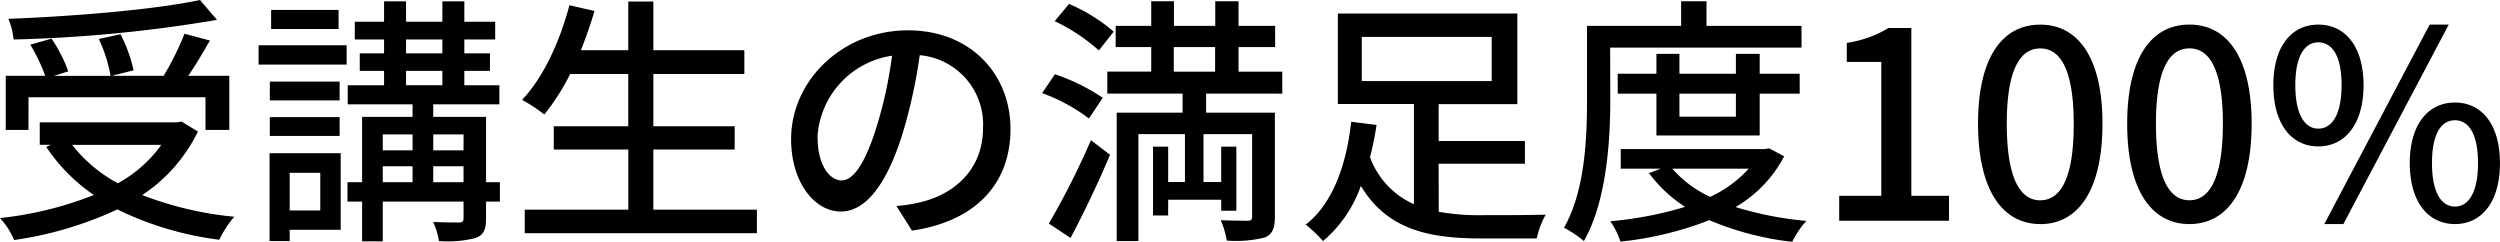 <svg xmlns="http://www.w3.org/2000/svg" width="263.965" height="25.535" viewBox="0 0 263.965 25.535">
  <path id="パス_83" data-name="パス 83" d="M22.546-23.632c-4.8,1.021-13.14,1.712-20.235,1.988a7.24,7.24,0,0,1,.552,2.181,149.224,149.224,0,0,0,21.477-2.07ZM4.437-13.363H23.126v3.451h2.512v-5.714H21.3c.773-1.1,1.574-2.485,2.291-3.727l-2.678-.718a30.256,30.256,0,0,1-2.208,4.445H13.216l2.319-.58a15.668,15.668,0,0,0-1.38-3.81l-2.291.5a15.74,15.74,0,0,1,1.242,3.892H7.142L8.633-16.1a14.628,14.628,0,0,0-1.767-3.451l-2.236.635A18.685,18.685,0,0,1,6.2-15.626H2.035v5.714h2.4ZM18.461-8.338A13.892,13.892,0,0,1,13.878-4.28,15.268,15.268,0,0,1,9.047-8.338ZM20.586-10.8l-.469.083H5.624v2.374H6.811l-.5.221a18.711,18.711,0,0,0,5.024,5.079A37.507,37.507,0,0,1,1.428-.609,8.094,8.094,0,0,1,2.919,1.71a38.6,38.6,0,0,0,10.9-3.23,33.974,33.974,0,0,0,10.766,3.2A11.117,11.117,0,0,1,26.163-.747a36.38,36.38,0,0,1-9.717-2.291,16.88,16.88,0,0,0,5.88-6.708ZM37.177-22.583H30.055v2.015h7.122Zm-1.932,17.2v3.975h-3.23V-5.385ZM37.4-7.455H29.889V1.82h2.126V.633H37.4ZM29.917-9.277h7.371v-1.988H29.917Zm7.371-5.742H29.917v1.988h7.371ZM28.73-16.813h9.3v-2.043h-9.3ZM47.171-4.391V-6.075h3.2v1.684ZM41.843-6.075H44.99v1.684H41.843ZM44.99-9.443v1.684H41.843V-9.443Zm5.383,0v1.684h-3.2V-9.443ZM44.3-16.151h3.837v1.518H44.3Zm0-3.313h3.837V-18H44.3ZM54.21-4.391H52.747v-6.9H47.171v-1.325h6.984v-2.015h-3.7v-1.518h2.705V-18H50.456v-1.463h3.257v-1.877H50.456v-2.153H48.137v2.153H44.3v-2.153H41.981v2.153H38.889v1.877h3.092V-18H39.413v1.85h2.567v1.518H38.143v2.015H44.99v1.325H39.662v6.9H38.116v2.043h1.546v4.2h2.181v-4.2h8.53V-.609c0,.331-.083.442-.442.469-.359,0-1.574,0-2.761-.055a8.012,8.012,0,0,1,.607,2.015,11.851,11.851,0,0,0,3.892-.331c.856-.331,1.077-.911,1.077-2.07V-2.348H54.21Zm16.2,2.9V-7.842H79V-10.3H70.414V-15.82h9.607v-2.512H70.414v-5.135h-2.65v5.135h-5c.525-1.325,1.021-2.733,1.435-4.141l-2.65-.607c-1.021,3.865-2.761,7.647-5,9.993A16.441,16.441,0,0,1,58.9-11.541a23.834,23.834,0,0,0,2.733-4.279h6.128V-10.3H59.9v2.457h7.868v6.349H56.833V.992H81.346V-1.492Zm37.709-8.53c0-5.77-4.2-10.407-10.821-10.407-6.929,0-12.34,5.3-12.34,11.484,0,4.61,2.512,7.647,5.245,7.647s5.024-3.119,6.681-8.751a54.968,54.968,0,0,0,1.656-7.757,7.34,7.34,0,0,1,6.681,7.7c0,4.445-3.147,7.039-6.681,7.84a17.061,17.061,0,0,1-2.457.386L97.716.716C104.425-.25,108.124-4.225,108.124-10.022Zm-20.373.8a9.228,9.228,0,0,1,7.868-8.53A43.951,43.951,0,0,1,94.1-10.63c-1.27,4.251-2.567,6.046-3.81,6.046C89.1-4.584,87.751-6.047,87.751-9.222Zm31.277-11.07a18.122,18.122,0,0,0-4.721-2.926L112.789-21.4a19.815,19.815,0,0,1,4.665,3.092Zm-1.159,6.984a21.016,21.016,0,0,0-5.052-2.485L111.464-13.8a18.807,18.807,0,0,1,4.941,2.678Zm-3.4,14.8c1.38-2.595,2.954-5.88,4.168-8.779l-2.015-1.546a83.6,83.6,0,0,1-4.445,8.806Zm10.9-20.152h4.362v2.595h-4.362Zm11.456,4.914v-2.319H132.2v-2.595h3.865V-20.9H132.2v-2.595h-2.457V-20.9h-4.362v-2.595h-2.4V-20.9h-3.754v2.236h3.754v2.595h-4.638v2.319h7.95v2.015h-6.957V1.82h2.291V-9.47h4.914v5.052H124.77V-8.145h-1.6v7.26h1.6V-2.541h5.6v1.159h1.6V-8.145h-1.6v3.727H128.5V-9.47h5.135v8.7c0,.331-.11.442-.469.442s-1.574,0-2.843-.055a9.488,9.488,0,0,1,.635,2.153,12.532,12.532,0,0,0,4.03-.331c.828-.359,1.049-1.021,1.049-2.208V-11.734h-7.26v-2.015Zm8.392-5.99h13.72v4.665h-13.72Zm8.116,13.389h9.11v-2.4h-9.11v-3.892h8.309V-22.2H142.686v9.552h8.033V-2.072a8.7,8.7,0,0,1-4.638-4.969,30.863,30.863,0,0,0,.69-3.4l-2.678-.331C143.68-6.9,142.41-2.32,139.291.081a13.494,13.494,0,0,1,1.822,1.739,13.3,13.3,0,0,0,4-5.825c2.705,4.5,6.957,5.549,12.643,5.549h5.935a8.885,8.885,0,0,1,.939-2.512c-1.325.055-5.714.055-6.736.055a23.816,23.816,0,0,1-4.555-.359Zm18.109-12.257h20.207V-20.9H181.61v-2.595h-2.678V-20.9h-9.938v7.785c0,4-.193,9.607-2.429,13.527a11.619,11.619,0,0,1,2.1,1.408c2.4-4.2,2.788-10.6,2.788-14.935Zm13.278,4.859v2.429h-5.963v-2.429Zm2.512,4.417v-4.417h4.224v-2.1h-4.224v-2.1h-2.512v2.1h-5.963v-2.1h-2.429v2.1h-4.086v2.1h4.086v4.417Zm-1.159,3.506A12.723,12.723,0,0,1,182-2.845a11.875,11.875,0,0,1-4-2.981Zm2.153-2.153-.469.083H172.555v2.07h4.224l-1.242.469a14.7,14.7,0,0,0,3.81,3.561,38.489,38.489,0,0,1-7.9,1.518,7.87,7.87,0,0,1,1.077,2.153,36.24,36.24,0,0,0,9.386-2.264A31.241,31.241,0,0,0,190.665,1.9a9.141,9.141,0,0,1,1.491-2.208,36.3,36.3,0,0,1-7.481-1.463,13.314,13.314,0,0,0,5.135-5.355Zm7.4,7.647h11.594V-2.955h-3.975V-20.678h-2.4a11.948,11.948,0,0,1-4.417,1.574v2.015h3.644V-2.955h-4.445Zm21.229.359c3.975,0,6.57-3.534,6.57-10.6,0-7.012-2.595-10.463-6.57-10.463s-6.57,3.423-6.57,10.463C210.292-3.507,212.887.026,216.862.026Zm0-2.512c-2.07,0-3.534-2.208-3.534-8.088,0-5.825,1.463-7.95,3.534-7.95s3.534,2.126,3.534,7.95C220.4-4.695,218.933-2.486,216.862-2.486ZM232.6.026c3.975,0,6.57-3.534,6.57-10.6,0-7.012-2.595-10.463-6.57-10.463s-6.57,3.423-6.57,10.463C226.027-3.507,228.622.026,232.6.026Zm0-2.512c-2.07,0-3.534-2.208-3.534-8.088,0-5.825,1.463-7.95,3.534-7.95s3.534,2.126,3.534,7.95C236.131-4.695,234.668-2.486,232.6-2.486Zm13.61-5.687c2.843,0,4.776-2.374,4.776-6.46s-1.932-6.4-4.776-6.4-4.748,2.319-4.748,6.4S243.364-8.173,246.207-8.173Zm0-1.877c-1.408,0-2.429-1.463-2.429-4.583,0-3.147,1.021-4.527,2.429-4.527,1.436,0,2.457,1.38,2.457,4.527C248.664-11.513,247.643-10.05,246.207-10.05ZM246.842.026h2.015l11.125-21.063h-2.015Zm13.8,0c2.816,0,4.748-2.346,4.748-6.432s-1.932-6.4-4.748-6.4c-2.843,0-4.776,2.319-4.776,6.4S257.8.026,260.645.026Zm0-1.85c-1.435,0-2.429-1.463-2.429-4.583,0-3.147.994-4.527,2.429-4.527,1.408,0,2.429,1.38,2.429,4.527C263.074-3.287,262.053-1.824,260.645-1.824Z" transform="translate(-1.428 23.632)"/>
</svg>
